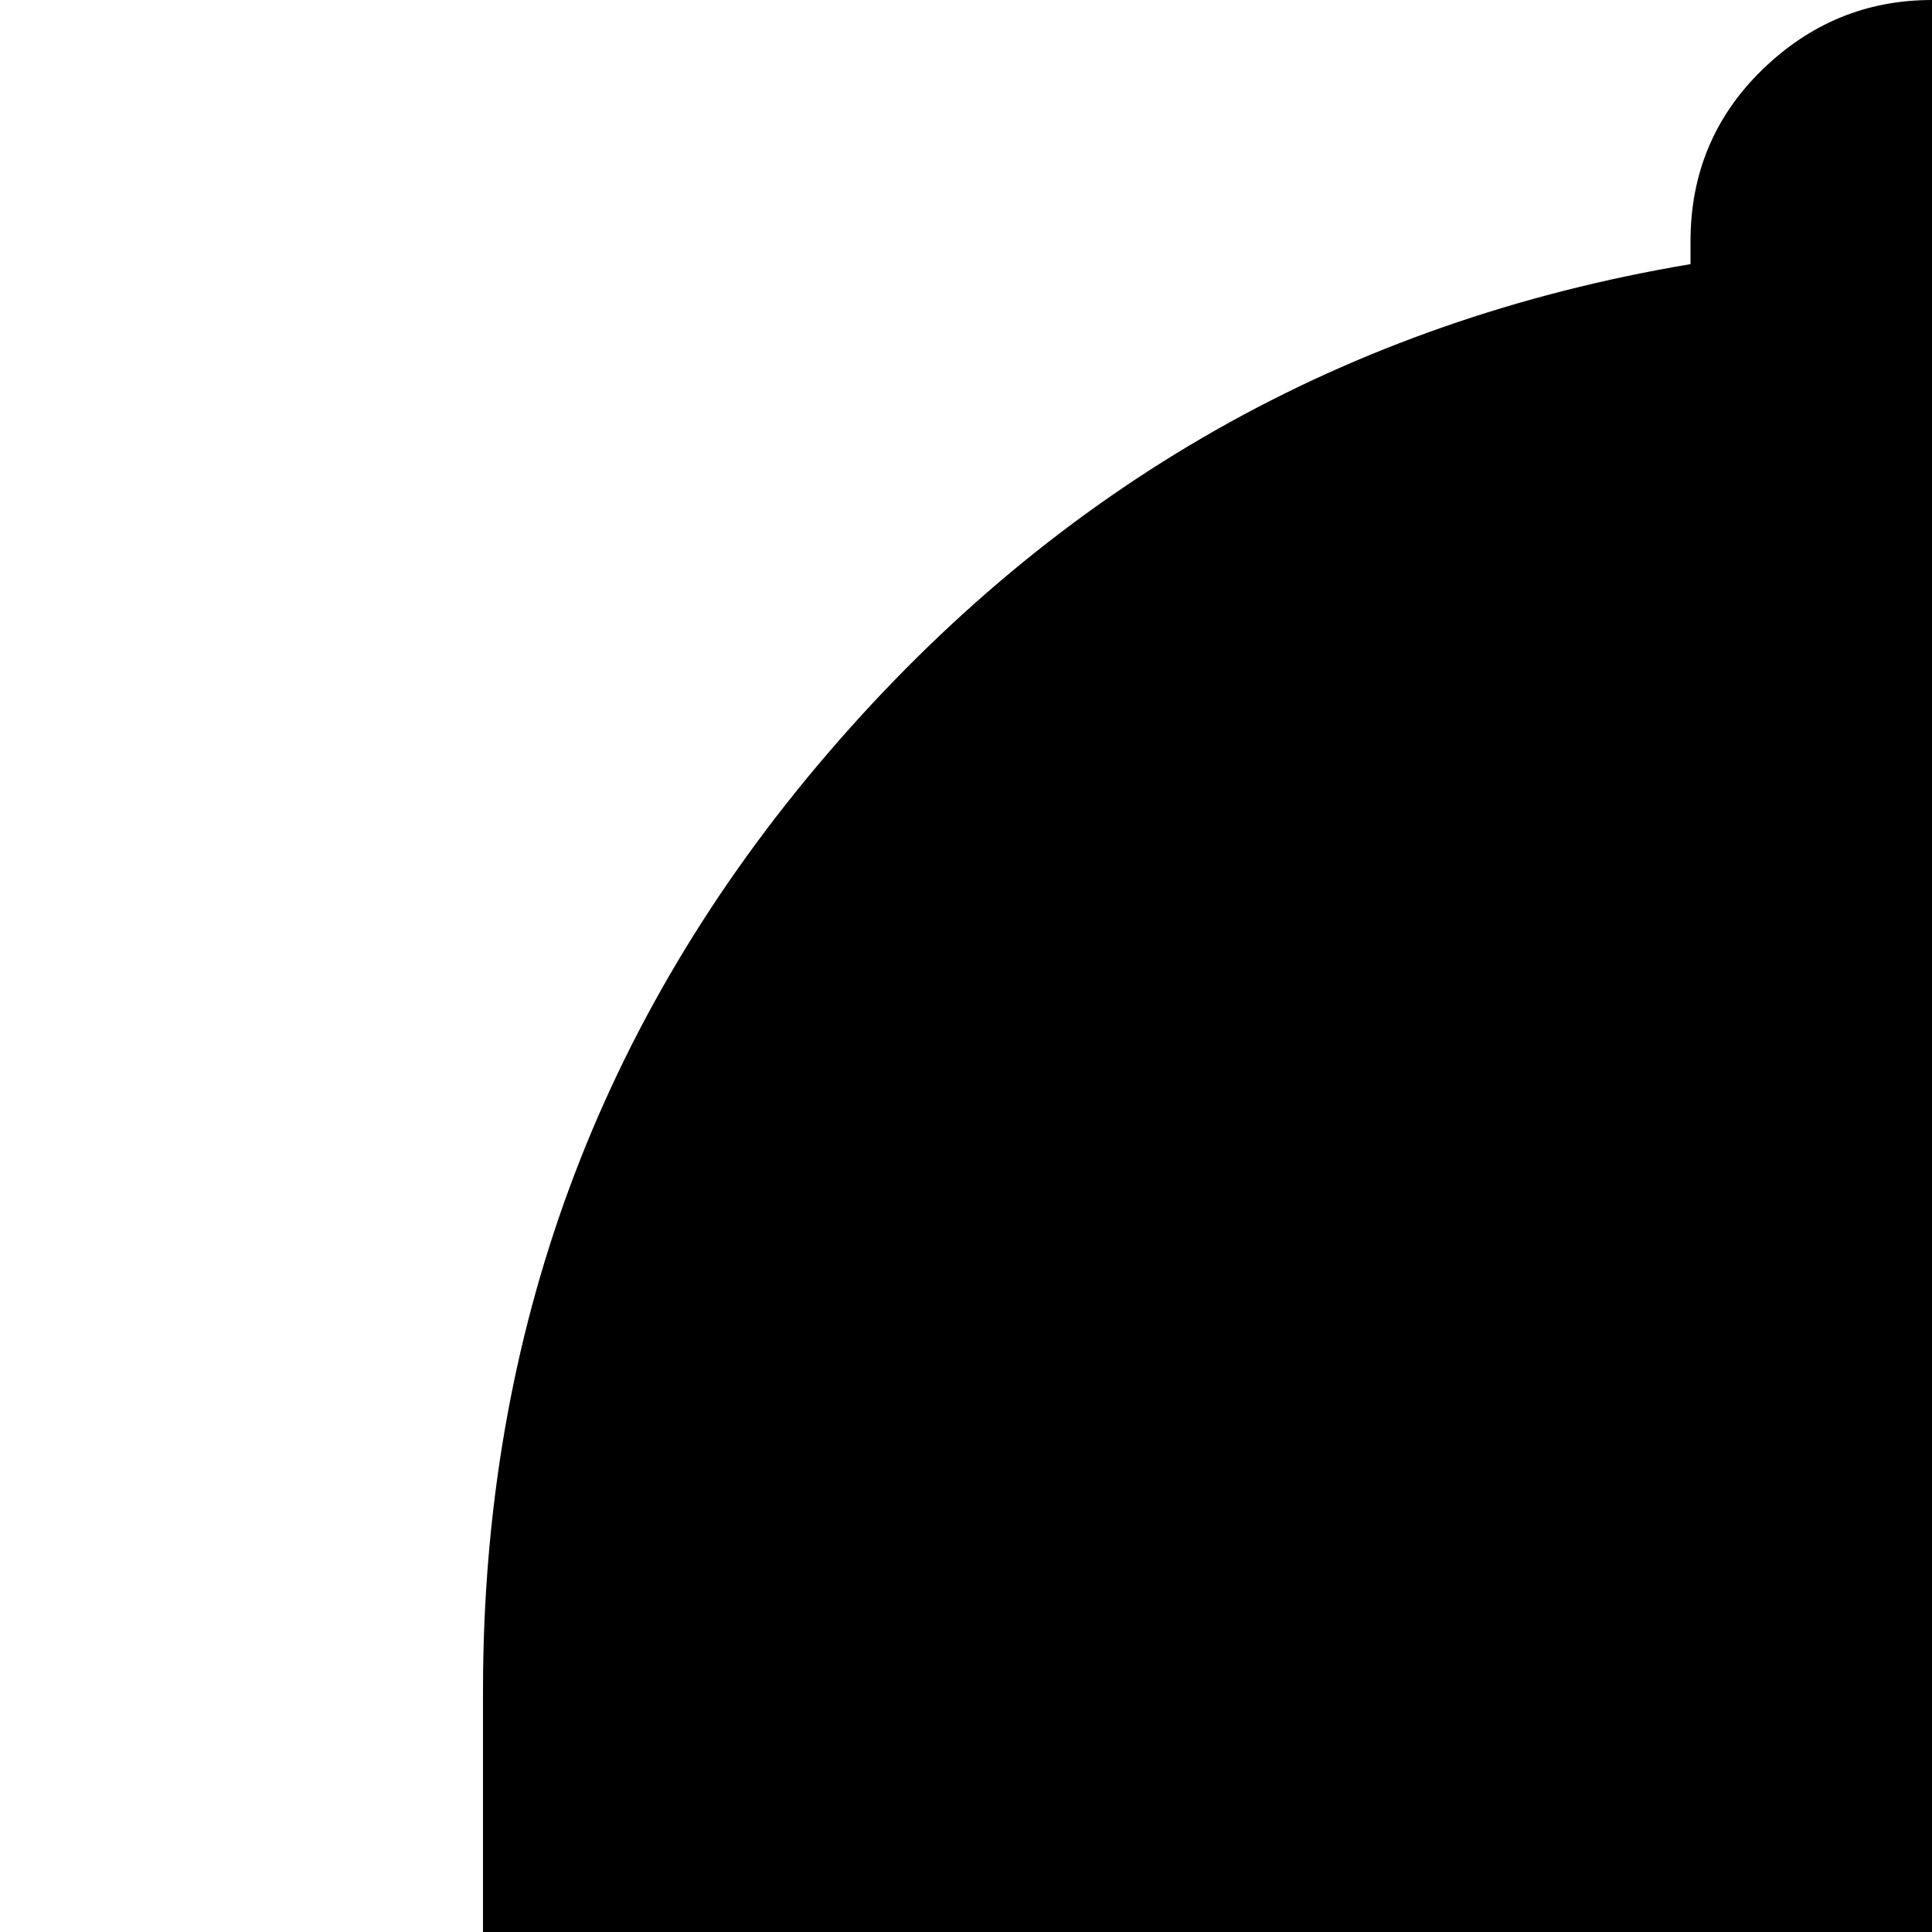 <svg xmlns="http://www.w3.org/2000/svg" version="1.1" viewBox="0 0 512 512" fill="currentColor"><path fill="currentColor" d="M960 960H622q-17 29-46 46.5t-64 17.5t-64-17.5t-46-46.5H64q-27 0-45.5-19T0 896v-64q53 0 90.5-75T128 576V448q0-142 91.5-248.5T448 70v-6q0-27 19-45.5T512 0t45 18.5T576 64v6q137 23 228.5 129.5T896 448v128q0 106 37.5 181t90.5 75v64q0 26-18.5 45T960 960"/></svg>